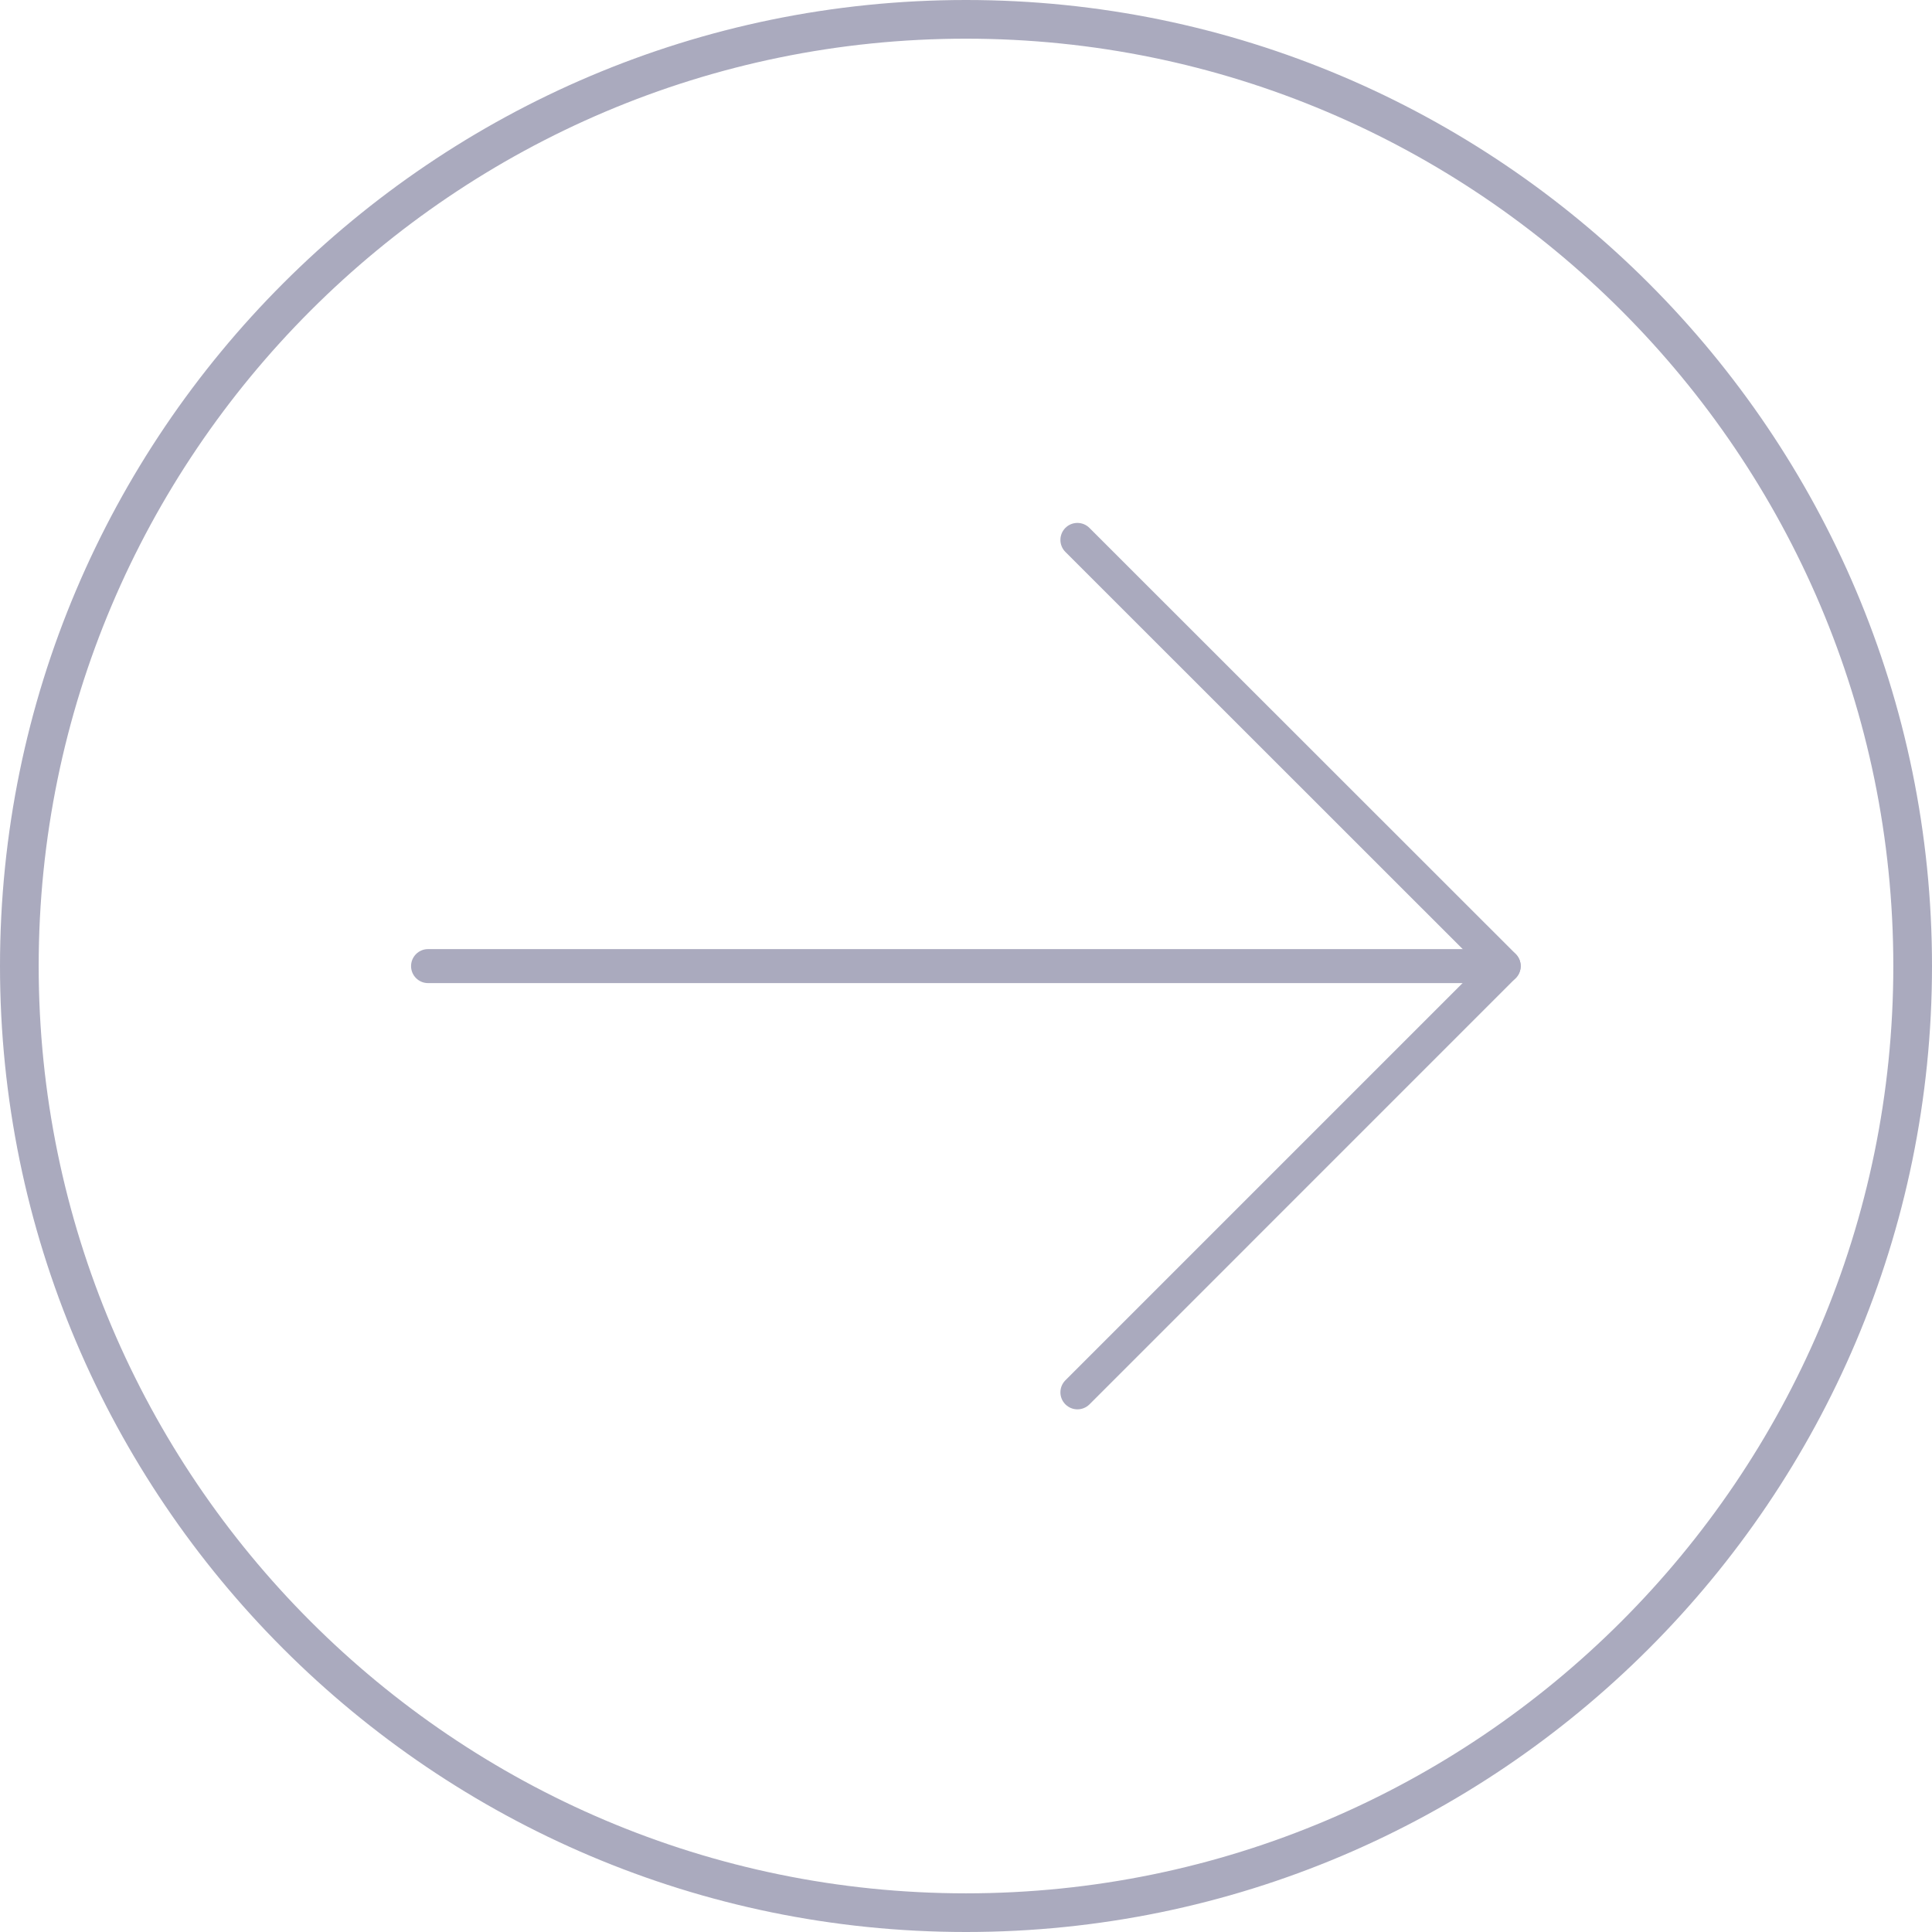 <?xml version="1.0" encoding="UTF-8" standalone="no"?>
<!-- Created with Inkscape (http://www.inkscape.org/) -->

<svg
   xmlns:ooo="http://xml.openoffice.org/svg/export"
   xmlns:dc="http://purl.org/dc/elements/1.1/"
   xmlns:cc="http://creativecommons.org/ns#"
   xmlns:rdf="http://www.w3.org/1999/02/22-rdf-syntax-ns#"
   xmlns:svg="http://www.w3.org/2000/svg"
   xmlns="http://www.w3.org/2000/svg"
   xmlns:sodipodi="http://sodipodi.sourceforge.net/DTD/sodipodi-0.dtd"
   xmlns:inkscape="http://www.inkscape.org/namespaces/inkscape"
   width="99.892"
   height="99.892"
   id="svg2"
   version="1.1"
   inkscape:version="0.92.2 2405546, 2018-03-11"
   sodipodi:docname="right.svg">
  <defs
     id="defs4">
    <clipPath
       clipPathUnits="userSpaceOnUse"
       id="presentation_clip_path">
      <rect
         id="rect907"
         height="27940"
         width="21590"
         y="0"
         x="0" />
    </clipPath>
    <clipPath
       clipPathUnits="userSpaceOnUse"
       id="presentation_clip_path_shrink">
      <rect
         id="rect910"
         height="27885"
         width="21547"
         y="27"
         x="21" />
    </clipPath>
    <g
       id="g915"
       ooo:id-list="id3 id4"
       ooo:slide="id1" />
    <g
       transform="scale(0,-0)"
       id="bullet-char-template-57356">
      <path
         id="path919"
         d="M 580,1141 L 1163,571 580,0 -4,571 580,1141 Z" />
    </g>
    <g
       transform="scale(0,-0)"
       id="bullet-char-template-57354">
      <path
         id="path922"
         d="M 8,1128 L 1137,1128 1137,0 8,0 8,1128 Z" />
    </g>
    <g
       transform="scale(0,-0)"
       id="bullet-char-template-10146">
      <path
         id="path925"
         d="M 174,0 L 602,739 174,1481 1456,739 174,0 Z M 1358,739 L 309,1346 659,739 1358,739 Z" />
    </g>
    <g
       transform="scale(0,-0)"
       id="bullet-char-template-10132">
      <path
         id="path928"
         d="M 2015,739 L 1276,0 717,0 1260,543 174,543 174,936 1260,936 717,1481 1274,1481 2015,739 Z" />
    </g>
    <g
       transform="scale(0,-0)"
       id="bullet-char-template-10007">
      <path
         id="path931"
         d="M 0,-2 C -7,14 -16,27 -25,37 L 356,567 C 262,823 215,952 215,954 215,979 228,992 255,992 264,992 276,990 289,987 310,991 331,999 354,1012 L 381,999 492,748 772,1049 836,1024 860,1049 C 881,1039 901,1025 922,1006 886,937 835,863 770,784 769,783 710,716 594,584 L 774,223 C 774,196 753,168 711,139 L 727,119 C 717,90 699,76 672,76 641,76 570,178 457,381 L 164,-76 C 142,-110 111,-127 72,-127 30,-127 9,-110 8,-76 1,-67 -2,-52 -2,-32 -2,-23 -1,-13 0,-2 Z" />
    </g>
    <g
       transform="scale(0,-0)"
       id="bullet-char-template-10004">
      <path
         id="path934"
         d="M 285,-33 C 182,-33 111,30 74,156 52,228 41,333 41,471 41,549 55,616 82,672 116,743 169,778 240,778 293,778 328,747 346,684 L 369,508 C 377,444 397,411 428,410 L 1163,1116 C 1174,1127 1196,1133 1229,1133 1271,1133 1292,1118 1292,1087 L 1292,965 C 1292,929 1282,901 1262,881 L 442,47 C 390,-6 338,-33 285,-33 Z" />
    </g>
    <g
       transform="scale(0,-0)"
       id="bullet-char-template-9679">
      <path
         id="path937"
         d="M 813,0 C 632,0 489,54 383,161 276,268 223,411 223,592 223,773 276,916 383,1023 489,1130 632,1184 813,1184 992,1184 1136,1130 1245,1023 1353,916 1407,772 1407,592 1407,412 1353,268 1245,161 1136,54 992,0 813,0 Z" />
    </g>
    <g
       transform="scale(0,-0)"
       id="bullet-char-template-8226">
      <path
         id="path940"
         d="M 346,457 C 273,457 209,483 155,535 101,586 74,649 74,723 74,796 101,859 155,911 209,963 273,989 346,989 419,989 480,963 531,910 582,859 608,796 608,723 608,648 583,586 532,535 482,483 420,457 346,457 Z" />
    </g>
    <g
       transform="scale(0,-0)"
       id="bullet-char-template-8211">
      <path
         id="path943"
         d="M -4,459 L 1135,459 1135,606 -4,606 -4,459 Z" />
    </g>
    <g
       transform="scale(0,-0)"
       id="bullet-char-template-61548">
      <path
         id="path946"
         d="M 173,740 C 173,903 231,1043 346,1159 462,1274 601,1332 765,1332 928,1332 1067,1274 1183,1159 1299,1043 1357,903 1357,740 1357,577 1299,437 1183,322 1067,206 928,148 765,148 601,148 462,206 346,322 231,437 173,577 173,740 Z" />
    </g>
  </defs>
  <sodipodi:namedview
     id="base"
     pagecolor="#ffffff"
     bordercolor="#666666"
     borderopacity="1.0"
     inkscape:pageopacity="0.0"
     inkscape:pageshadow="2"
     inkscape:zoom="4"
     inkscape:cx="47.234657"
     inkscape:cy="72.859607"
     inkscape:document-units="px"
     inkscape:current-layer="layer1"
     showgrid="false"
     fit-margin-top="0"
     fit-margin-left="0"
     fit-margin-right="0"
     fit-margin-bottom="0"
     inkscape:window-width="1920"
     inkscape:window-height="1013"
     inkscape:window-x="0"
     inkscape:window-y="0"
     inkscape:window-maximized="1" />
  <g
     inkscape:label="Layer 1"
     inkscape:groupmode="layer"
     id="layer1"
     transform="translate(-438.625,-476.702)">
    <path
       inkscape:connector-curvature="0"
       id="path2"
       d="m 488.571,476.702 c 27.54,0 49.946,22.406 49.946,49.946 0,27.54 -22.406,49.946 -49.946,49.946 -27.54,0 -49.946,-22.406 -49.946,-49.946 0,-27.54 22.405,-49.946 49.946,-49.946 z m 0,97.893 c 26.437,0 47.946,-21.509 47.946,-47.947 0,-26.438 -21.509,-47.946 -47.946,-47.946 -26.437,0 -47.946,21.509 -47.946,47.946 0,26.437 21.508,47.947 47.946,47.947 z"
       style="fill:#aaaabe;fill-opacity:1" />
    <g
       id="background"
       transform="matrix(-1,0,0,1,1246.413,-125.852)"
       style="fill:#aaaabe;fill-opacity:1" />
    <g
       id="design"
       transform="matrix(-1,0,0,1,1246.413,-125.852)"
       style="fill:#aaaabe;fill-opacity:1" />
    <g
       style="fill:#aaaabe;fill-opacity:1"
       id="g961"
       transform="matrix(-1.354,0,0,1.354,529.493,497.173)" />
    <g
       style="fill:#aaaabe;fill-opacity:1"
       id="g963"
       transform="matrix(-1.354,0,0,1.354,529.493,497.173)" />
    <g
       style="fill:#aaaabe;fill-opacity:1"
       id="g965"
       transform="matrix(-1.354,0,0,1.354,529.493,497.173)" />
    <g
       style="fill:#aaaabe;fill-opacity:1"
       id="g967"
       transform="matrix(-1.354,0,0,1.354,529.493,497.173)" />
    <g
       style="fill:#aaaabe;fill-opacity:1"
       id="g969"
       transform="matrix(-1.354,0,0,1.354,529.493,497.173)" />
    <g
       style="fill:#aaaabe;fill-opacity:1"
       id="g971"
       transform="matrix(-1.354,0,0,1.354,529.493,497.173)" />
    <g
       style="fill:#aaaabe;fill-opacity:1"
       id="g973"
       transform="matrix(-1.354,0,0,1.354,529.493,497.173)" />
    <g
       style="fill:#aaaabe;fill-opacity:1"
       id="g975"
       transform="matrix(-1.354,0,0,1.354,529.493,497.173)" />
    <g
       style="fill:#aaaabe;fill-opacity:1"
       id="g977"
       transform="matrix(-1.354,0,0,1.354,529.493,497.173)" />
    <g
       style="fill:#aaaabe;fill-opacity:1"
       id="g979"
       transform="matrix(-1.354,0,0,1.354,529.493,497.173)" />
    <g
       style="fill:#aaaabe;fill-opacity:1"
       id="g981"
       transform="matrix(-1.354,0,0,1.354,529.493,497.173)" />
    <g
       style="fill:#aaaabe;fill-opacity:1"
       id="g983"
       transform="matrix(-1.354,0,0,1.354,529.493,497.173)" />
    <g
       style="fill:#aaaabe;fill-opacity:1"
       id="g985"
       transform="matrix(-1.354,0,0,1.354,529.493,497.173)" />
    <g
       style="fill:#aaaabe;fill-opacity:1"
       id="g987"
       transform="matrix(-1.354,0,0,1.354,529.493,497.173)" />
    <g
       style="fill:#aaaabe;fill-opacity:1"
       id="g989"
       transform="matrix(-1.354,0,0,1.354,529.493,497.173)" />
    <g
       style="fill:#aaaabe;fill-opacity:1"
       transform="matrix(-1,0,0,1,386.259,410.655)"
       id="g1392" />
    <g
       style="fill:#aaaabe;fill-opacity:1"
       transform="matrix(-1,0,0,1,386.259,410.655)"
       id="g1394" />
    <g
       style="fill:#aaaabe;fill-opacity:1"
       transform="matrix(-1,0,0,1,386.259,410.655)"
       id="g1396" />
    <g
       style="fill:#aaaabe;fill-opacity:1"
       transform="matrix(-1,0,0,1,386.259,410.655)"
       id="g1398" />
    <g
       style="fill:#aaaabe;fill-opacity:1"
       transform="matrix(-1,0,0,1,386.259,410.655)"
       id="g1400" />
    <g
       style="fill:#aaaabe;fill-opacity:1"
       transform="matrix(-1,0,0,1,386.259,410.655)"
       id="g1402" />
    <g
       style="fill:#aaaabe;fill-opacity:1"
       transform="matrix(-1,0,0,1,386.259,410.655)"
       id="g1404" />
    <g
       style="fill:#aaaabe;fill-opacity:1"
       transform="matrix(-1,0,0,1,386.259,410.655)"
       id="g1406" />
    <g
       style="fill:#aaaabe;fill-opacity:1"
       transform="matrix(-1,0,0,1,386.259,410.655)"
       id="g1408" />
    <g
       style="fill:#aaaabe;fill-opacity:1"
       transform="matrix(-1,0,0,1,386.259,410.655)"
       id="g1410" />
    <g
       style="fill:#aaaabe;fill-opacity:1"
       transform="matrix(-1,0,0,1,386.259,410.655)"
       id="g1412" />
    <g
       style="fill:#aaaabe;fill-opacity:1"
       transform="matrix(-1,0,0,1,386.259,410.655)"
       id="g1414" />
    <g
       style="fill:#aaaabe;fill-opacity:1"
       transform="matrix(-1,0,0,1,386.259,410.655)"
       id="g1416" />
    <g
       style="fill:#aaaabe;fill-opacity:1"
       transform="matrix(-1,0,0,1,386.259,410.655)"
       id="g1418" />
    <g
       style="fill:#aaaabe;fill-opacity:1"
       transform="matrix(-1,0,0,1,386.259,410.655)"
       id="g1420" />
    <g
       style="fill:#aaaabe;fill-opacity:1"
       transform="matrix(-1,0,0,1,331.854,549.557)"
       id="g1485" />
    <g
       style="fill:#aaaabe;fill-opacity:1"
       transform="matrix(-1,0,0,1,331.854,549.557)"
       id="g1487" />
    <g
       style="fill:#aaaabe;fill-opacity:1"
       transform="matrix(-1,0,0,1,331.854,549.557)"
       id="g1489" />
    <g
       style="fill:#aaaabe;fill-opacity:1"
       transform="matrix(-1,0,0,1,331.854,549.557)"
       id="g1491" />
    <g
       style="fill:#aaaabe;fill-opacity:1"
       transform="matrix(-1,0,0,1,331.854,549.557)"
       id="g1493" />
    <g
       style="fill:#aaaabe;fill-opacity:1"
       transform="matrix(-1,0,0,1,331.854,549.557)"
       id="g1495" />
    <g
       style="fill:#aaaabe;fill-opacity:1"
       transform="matrix(-1,0,0,1,331.854,549.557)"
       id="g1497" />
    <g
       style="fill:#aaaabe;fill-opacity:1"
       transform="matrix(-1,0,0,1,331.854,549.557)"
       id="g1499" />
    <g
       style="fill:#aaaabe;fill-opacity:1"
       transform="matrix(-1,0,0,1,331.854,549.557)"
       id="g1501" />
    <g
       style="fill:#aaaabe;fill-opacity:1"
       transform="matrix(-1,0,0,1,331.854,549.557)"
       id="g1503" />
    <g
       style="fill:#aaaabe;fill-opacity:1"
       transform="matrix(-1,0,0,1,331.854,549.557)"
       id="g1505" />
    <g
       style="fill:#aaaabe;fill-opacity:1"
       transform="matrix(-1,0,0,1,331.854,549.557)"
       id="g1507" />
    <g
       style="fill:#aaaabe;fill-opacity:1"
       transform="matrix(-1,0,0,1,331.854,549.557)"
       id="g1509" />
    <g
       style="fill:#aaaabe;fill-opacity:1"
       transform="matrix(-1,0,0,1,331.854,549.557)"
       id="g1511" />
    <g
       style="fill:#aaaabe;fill-opacity:1"
       transform="matrix(-1,0,0,1,331.854,549.557)"
       id="g1513" />
    <g
       id="g1034"
       transform="matrix(-0.184,0,0,0.184,548.067,467.051)"
       style="fill:#aaaabe;fill-opacity:1" />
    <g
       id="g1036"
       transform="matrix(-0.184,0,0,0.184,548.067,467.051)"
       style="fill:#aaaabe;fill-opacity:1" />
    <g
       id="g1038"
       transform="matrix(-0.184,0,0,0.184,548.067,467.051)"
       style="fill:#aaaabe;fill-opacity:1" />
    <g
       id="g1040"
       transform="matrix(-0.184,0,0,0.184,548.067,467.051)"
       style="fill:#aaaabe;fill-opacity:1" />
    <g
       id="g1042"
       transform="matrix(-0.184,0,0,0.184,548.067,467.051)"
       style="fill:#aaaabe;fill-opacity:1" />
    <g
       id="g1044"
       transform="matrix(-0.184,0,0,0.184,548.067,467.051)"
       style="fill:#aaaabe;fill-opacity:1" />
    <g
       id="g1046"
       transform="matrix(-0.184,0,0,0.184,548.067,467.051)"
       style="fill:#aaaabe;fill-opacity:1" />
    <g
       id="g1048"
       transform="matrix(-0.184,0,0,0.184,548.067,467.051)"
       style="fill:#aaaabe;fill-opacity:1" />
    <g
       id="g1050"
       transform="matrix(-0.184,0,0,0.184,548.067,467.051)"
       style="fill:#aaaabe;fill-opacity:1" />
    <g
       id="g1052"
       transform="matrix(-0.184,0,0,0.184,548.067,467.051)"
       style="fill:#aaaabe;fill-opacity:1" />
    <g
       id="g1054"
       transform="matrix(-0.184,0,0,0.184,548.067,467.051)"
       style="fill:#aaaabe;fill-opacity:1" />
    <g
       id="g1056"
       transform="matrix(-0.184,0,0,0.184,548.067,467.051)"
       style="fill:#aaaabe;fill-opacity:1" />
    <g
       id="g1058"
       transform="matrix(-0.184,0,0,0.184,548.067,467.051)"
       style="fill:#aaaabe;fill-opacity:1" />
    <g
       id="g1060"
       transform="matrix(-0.184,0,0,0.184,548.067,467.051)"
       style="fill:#aaaabe;fill-opacity:1" />
    <g
       id="g1062"
       transform="matrix(-0.184,0,0,0.184,548.067,467.051)"
       style="fill:#aaaabe;fill-opacity:1" />
    <g
       id="g1291"
       transform="matrix(-1,0,0,1,770.475,238.568)"
       style="fill:#aaaabe;fill-opacity:1" />
    <g
       id="g1293"
       transform="matrix(-1,0,0,1,770.475,238.568)"
       style="fill:#aaaabe;fill-opacity:1" />
    <g
       id="g1295"
       transform="matrix(-1,0,0,1,770.475,238.568)"
       style="fill:#aaaabe;fill-opacity:1" />
    <g
       id="g1297"
       transform="matrix(-1,0,0,1,770.475,238.568)"
       style="fill:#aaaabe;fill-opacity:1" />
    <g
       id="g1299"
       transform="matrix(-1,0,0,1,770.475,238.568)"
       style="fill:#aaaabe;fill-opacity:1" />
    <g
       id="g1301"
       transform="matrix(-1,0,0,1,770.475,238.568)"
       style="fill:#aaaabe;fill-opacity:1" />
    <g
       id="g1303"
       transform="matrix(-1,0,0,1,770.475,238.568)"
       style="fill:#aaaabe;fill-opacity:1" />
    <g
       id="g1305"
       transform="matrix(-1,0,0,1,770.475,238.568)"
       style="fill:#aaaabe;fill-opacity:1" />
    <g
       id="g1307"
       transform="matrix(-1,0,0,1,770.475,238.568)"
       style="fill:#aaaabe;fill-opacity:1" />
    <g
       id="g1309"
       transform="matrix(-1,0,0,1,770.475,238.568)"
       style="fill:#aaaabe;fill-opacity:1" />
    <g
       id="g1311"
       transform="matrix(-1,0,0,1,770.475,238.568)"
       style="fill:#aaaabe;fill-opacity:1" />
    <g
       id="g1313"
       transform="matrix(-1,0,0,1,770.475,238.568)"
       style="fill:#aaaabe;fill-opacity:1" />
    <g
       id="g1315"
       transform="matrix(-1,0,0,1,770.475,238.568)"
       style="fill:#aaaabe;fill-opacity:1" />
    <g
       id="g1317"
       transform="matrix(-1,0,0,1,770.475,238.568)"
       style="fill:#aaaabe;fill-opacity:1" />
    <g
       id="g1319"
       transform="matrix(-1,0,0,1,770.475,238.568)"
       style="fill:#aaaabe;fill-opacity:1" />
    <g
       id="g8"
       style="fill:#aaaabe;fill-opacity:1"
       transform="matrix(-1.928,0,0,1.928,538.517,476.344)" />
    <g
       id="g10"
       style="fill:#aaaabe;fill-opacity:1"
       transform="matrix(-1.928,0,0,1.928,538.517,476.344)" />
    <g
       id="g12"
       style="fill:#aaaabe;fill-opacity:1"
       transform="matrix(-1.928,0,0,1.928,538.517,476.344)" />
    <g
       id="g14"
       style="fill:#aaaabe;fill-opacity:1"
       transform="matrix(-1.928,0,0,1.928,538.517,476.344)" />
    <g
       id="g16"
       style="fill:#aaaabe;fill-opacity:1"
       transform="matrix(-1.928,0,0,1.928,538.517,476.344)" />
    <g
       id="g18"
       style="fill:#aaaabe;fill-opacity:1"
       transform="matrix(-1.928,0,0,1.928,538.517,476.344)" />
    <g
       id="g20"
       style="fill:#aaaabe;fill-opacity:1"
       transform="matrix(-1.928,0,0,1.928,538.517,476.344)" />
    <g
       id="g22"
       style="fill:#aaaabe;fill-opacity:1"
       transform="matrix(-1.928,0,0,1.928,538.517,476.344)" />
    <g
       id="g24"
       style="fill:#aaaabe;fill-opacity:1"
       transform="matrix(-1.928,0,0,1.928,538.517,476.344)" />
    <g
       id="g26"
       style="fill:#aaaabe;fill-opacity:1"
       transform="matrix(-1.928,0,0,1.928,538.517,476.344)" />
    <g
       id="g28"
       style="fill:#aaaabe;fill-opacity:1"
       transform="matrix(-1.928,0,0,1.928,538.517,476.344)" />
    <g
       id="g30"
       style="fill:#aaaabe;fill-opacity:1"
       transform="matrix(-1.928,0,0,1.928,538.517,476.344)" />
    <g
       id="g32"
       style="fill:#aaaabe;fill-opacity:1"
       transform="matrix(-1.928,0,0,1.928,538.517,476.344)" />
    <g
       id="g34"
       style="fill:#aaaabe;fill-opacity:1"
       transform="matrix(-1.928,0,0,1.928,538.517,476.344)" />
    <g
       id="g36"
       style="fill:#aaaabe;fill-opacity:1"
       transform="matrix(-1.928,0,0,1.928,538.517,476.344)" />
    <g
       id="g1161"
       transform="matrix(-1.758,0,0,1.758,517.251,497.968)"
       style="fill:#aaaabe;fill-opacity:1">
      <path
         inkscape:connector-curvature="0"
         d="M 32.135,16.817 H 0.5 c -0.276,0 -0.5,-0.224 -0.5,-0.5 0,-0.276 0.224,-0.5 0.5,-0.5 h 31.635 c 0.276,0 0.5,0.224 0.5,0.5 0,0.276 -0.224,0.5 -0.5,0.5 z"
         id="path1157"
         style="fill:#aaaabe;fill-opacity:1" />
      <path
         inkscape:connector-curvature="0"
         d="m 13.037,29.353 c -0.128,0 -0.256,-0.049 -0.354,-0.146 L 0.146,16.669 C 0.053,16.575 0,16.448 0,16.315 0,16.182 0.053,16.055 0.146,15.961 L 12.684,3.429 c 0.195,-0.195 0.512,-0.195 0.707,0 0.195,0.195 0.195,0.512 0,0.707 L 1.207,16.315 13.391,28.499 c 0.195,0.195 0.195,0.512 0,0.707 -0.098,0.098 -0.226,0.147 -0.354,0.147 z"
         id="path1159"
         style="fill:#aaaabe;fill-opacity:1" />
    </g>
    <g
       id="g1163"
       transform="matrix(-1,0,0,1,518.585,515.526)"
       style="fill:#aaaabe;fill-opacity:1" />
    <g
       id="g1165"
       transform="matrix(-1,0,0,1,518.585,515.526)"
       style="fill:#aaaabe;fill-opacity:1" />
    <g
       id="g1167"
       transform="matrix(-1,0,0,1,518.585,515.526)"
       style="fill:#aaaabe;fill-opacity:1" />
    <g
       id="g1169"
       transform="matrix(-1,0,0,1,518.585,515.526)"
       style="fill:#aaaabe;fill-opacity:1" />
    <g
       id="g1171"
       transform="matrix(-1,0,0,1,518.585,515.526)"
       style="fill:#aaaabe;fill-opacity:1" />
    <g
       id="g1173"
       transform="matrix(-1,0,0,1,518.585,515.526)"
       style="fill:#aaaabe;fill-opacity:1" />
    <g
       id="g1175"
       transform="matrix(-1,0,0,1,518.585,515.526)"
       style="fill:#aaaabe;fill-opacity:1" />
    <g
       id="g1177"
       transform="matrix(-1,0,0,1,518.585,515.526)"
       style="fill:#aaaabe;fill-opacity:1" />
    <g
       id="g1179"
       transform="matrix(-1,0,0,1,518.585,515.526)"
       style="fill:#aaaabe;fill-opacity:1" />
    <g
       id="g1181"
       transform="matrix(-1,0,0,1,518.585,515.526)"
       style="fill:#aaaabe;fill-opacity:1" />
    <g
       id="g1183"
       transform="matrix(-1,0,0,1,518.585,515.526)"
       style="fill:#aaaabe;fill-opacity:1" />
    <g
       id="g1185"
       transform="matrix(-1,0,0,1,518.585,515.526)"
       style="fill:#aaaabe;fill-opacity:1" />
    <g
       id="g1187"
       transform="matrix(-1,0,0,1,518.585,515.526)"
       style="fill:#aaaabe;fill-opacity:1" />
    <g
       id="g1189"
       transform="matrix(-1,0,0,1,518.585,515.526)"
       style="fill:#aaaabe;fill-opacity:1" />
    <g
       id="g1191"
       transform="matrix(-1,0,0,1,518.585,515.526)"
       style="fill:#aaaabe;fill-opacity:1" />
  </g>
</svg>
